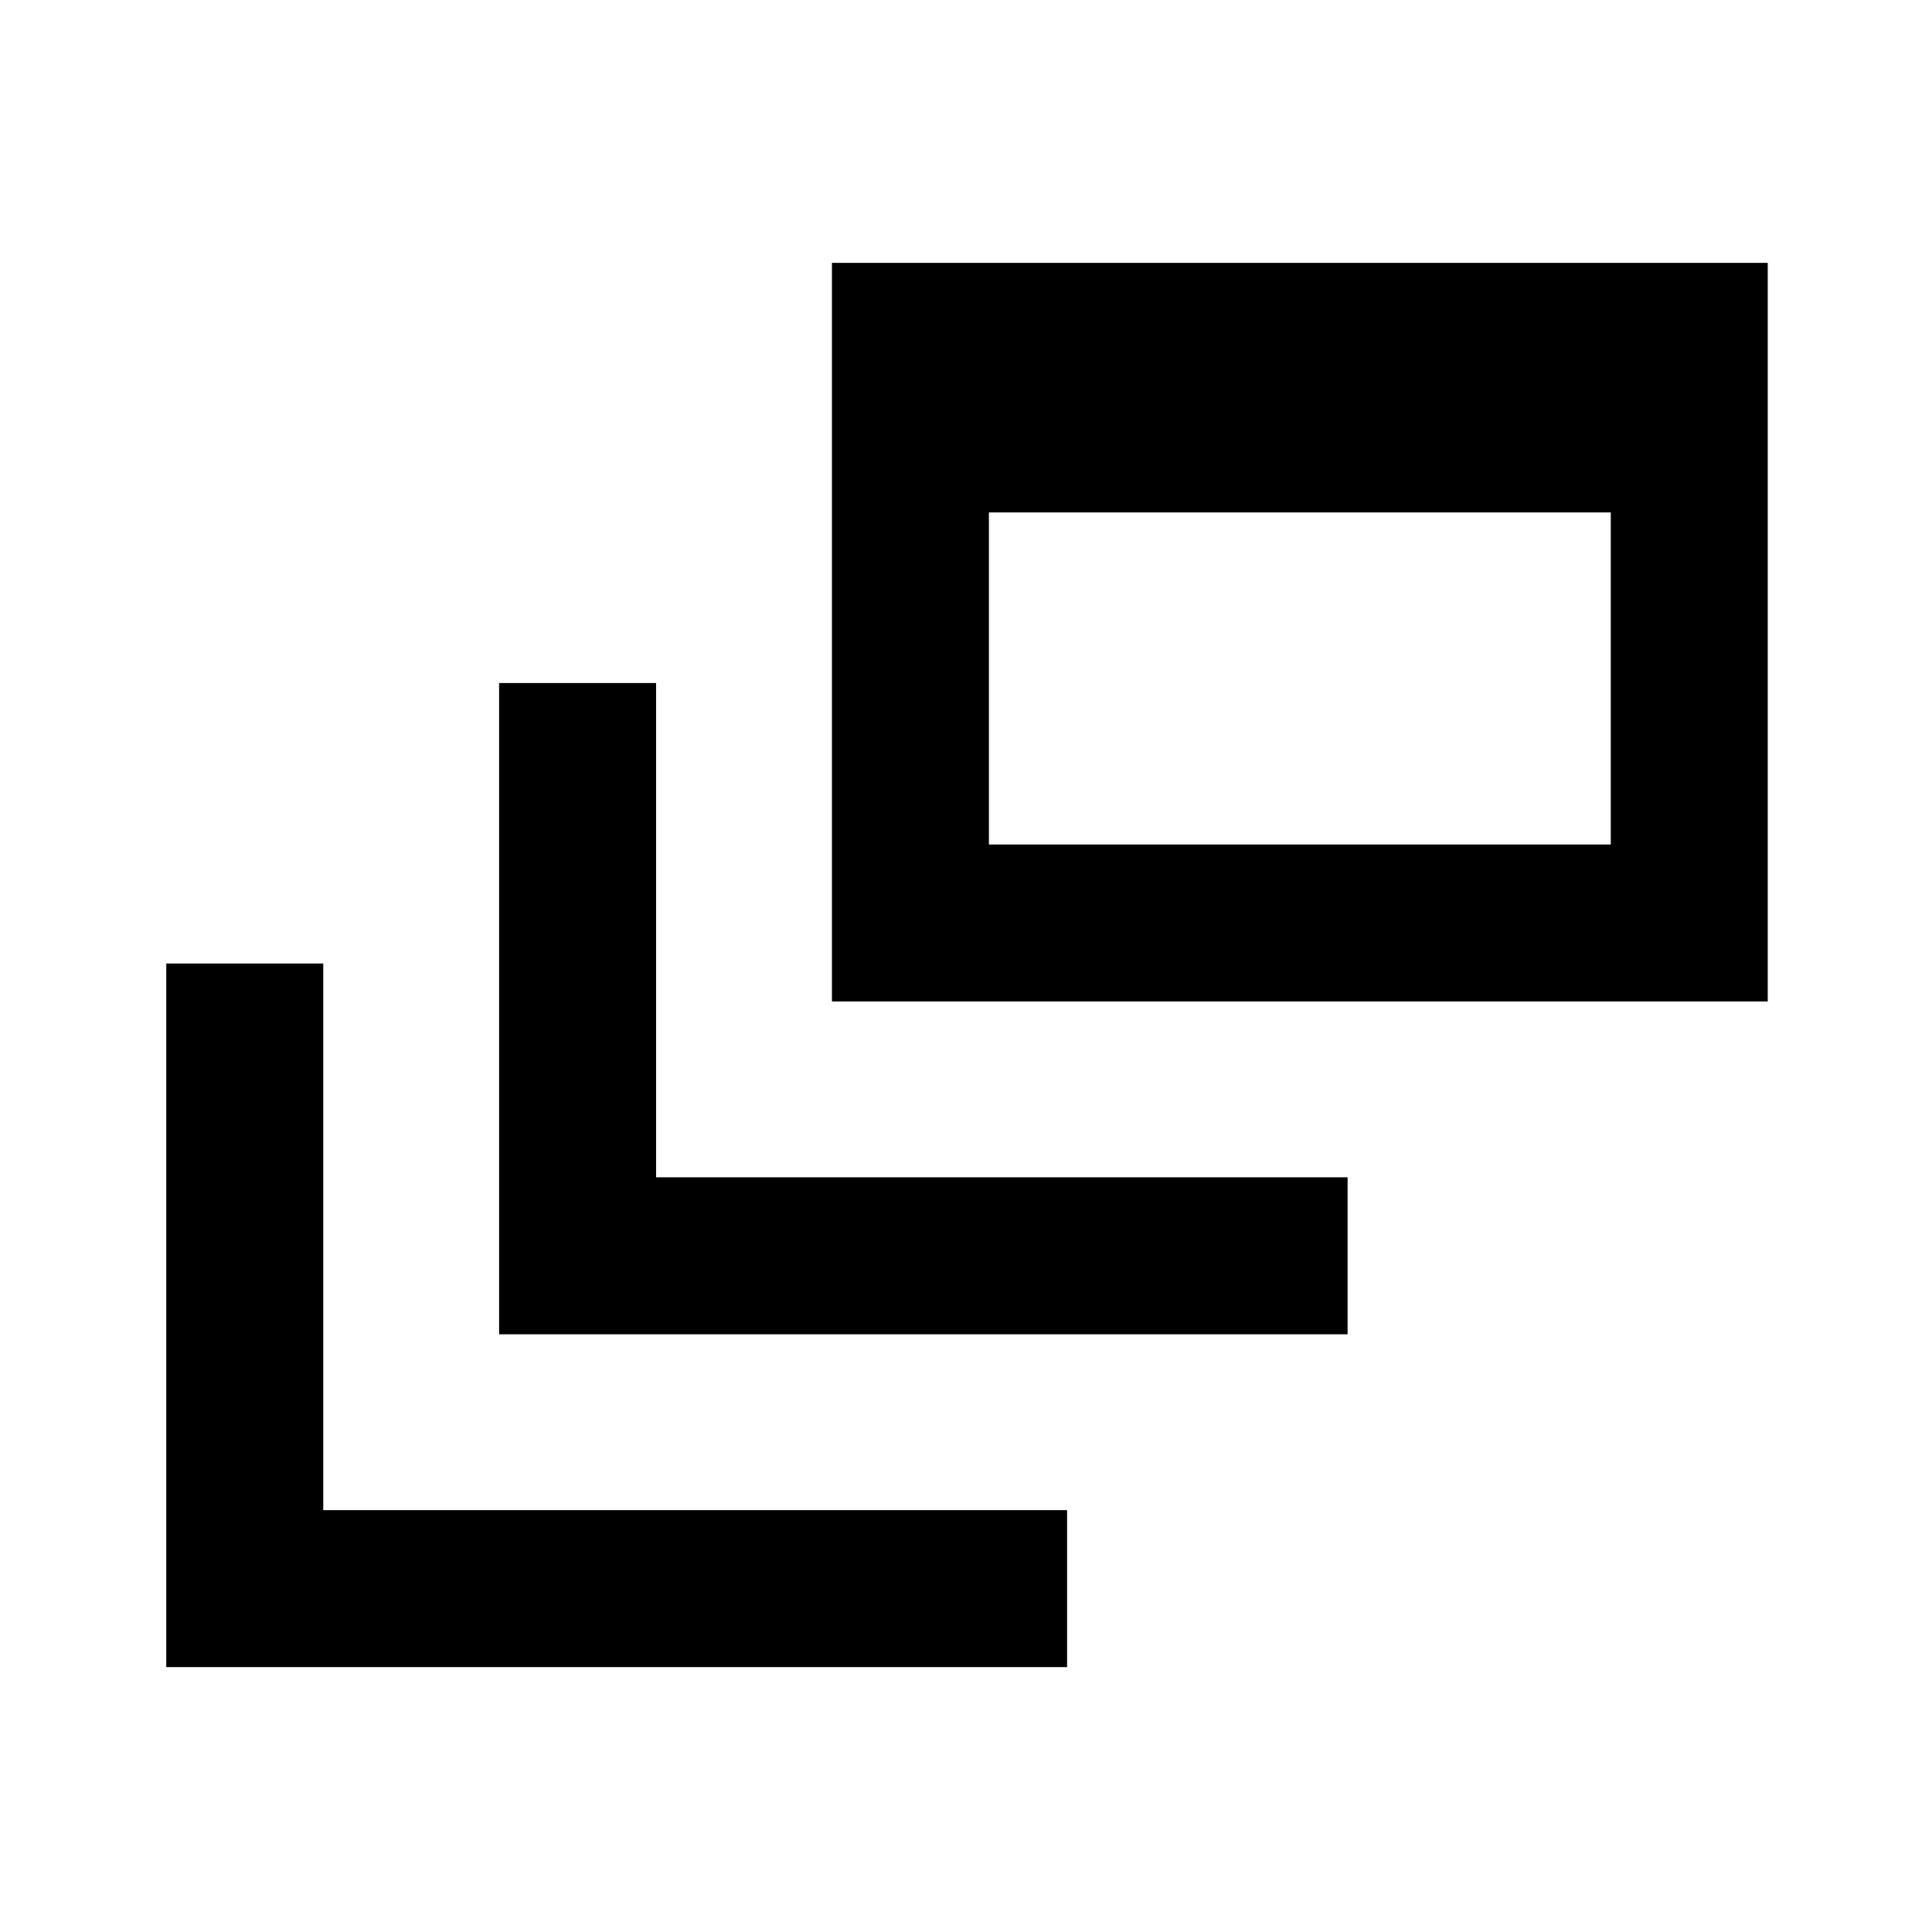 <svg xmlns="http://www.w3.org/2000/svg" height="20" viewBox="0 -960 960 960" width="20"><path d="M82.62-131.62v-349.61h78v271.61h369.61v78H82.62ZM248-297v-323.61h78V-375h343.61v78H248Zm165.39-165.39v-366.99h464.99v366.99H413.39Zm77.99-77.99h309v-165h-309v165Z"/></svg>